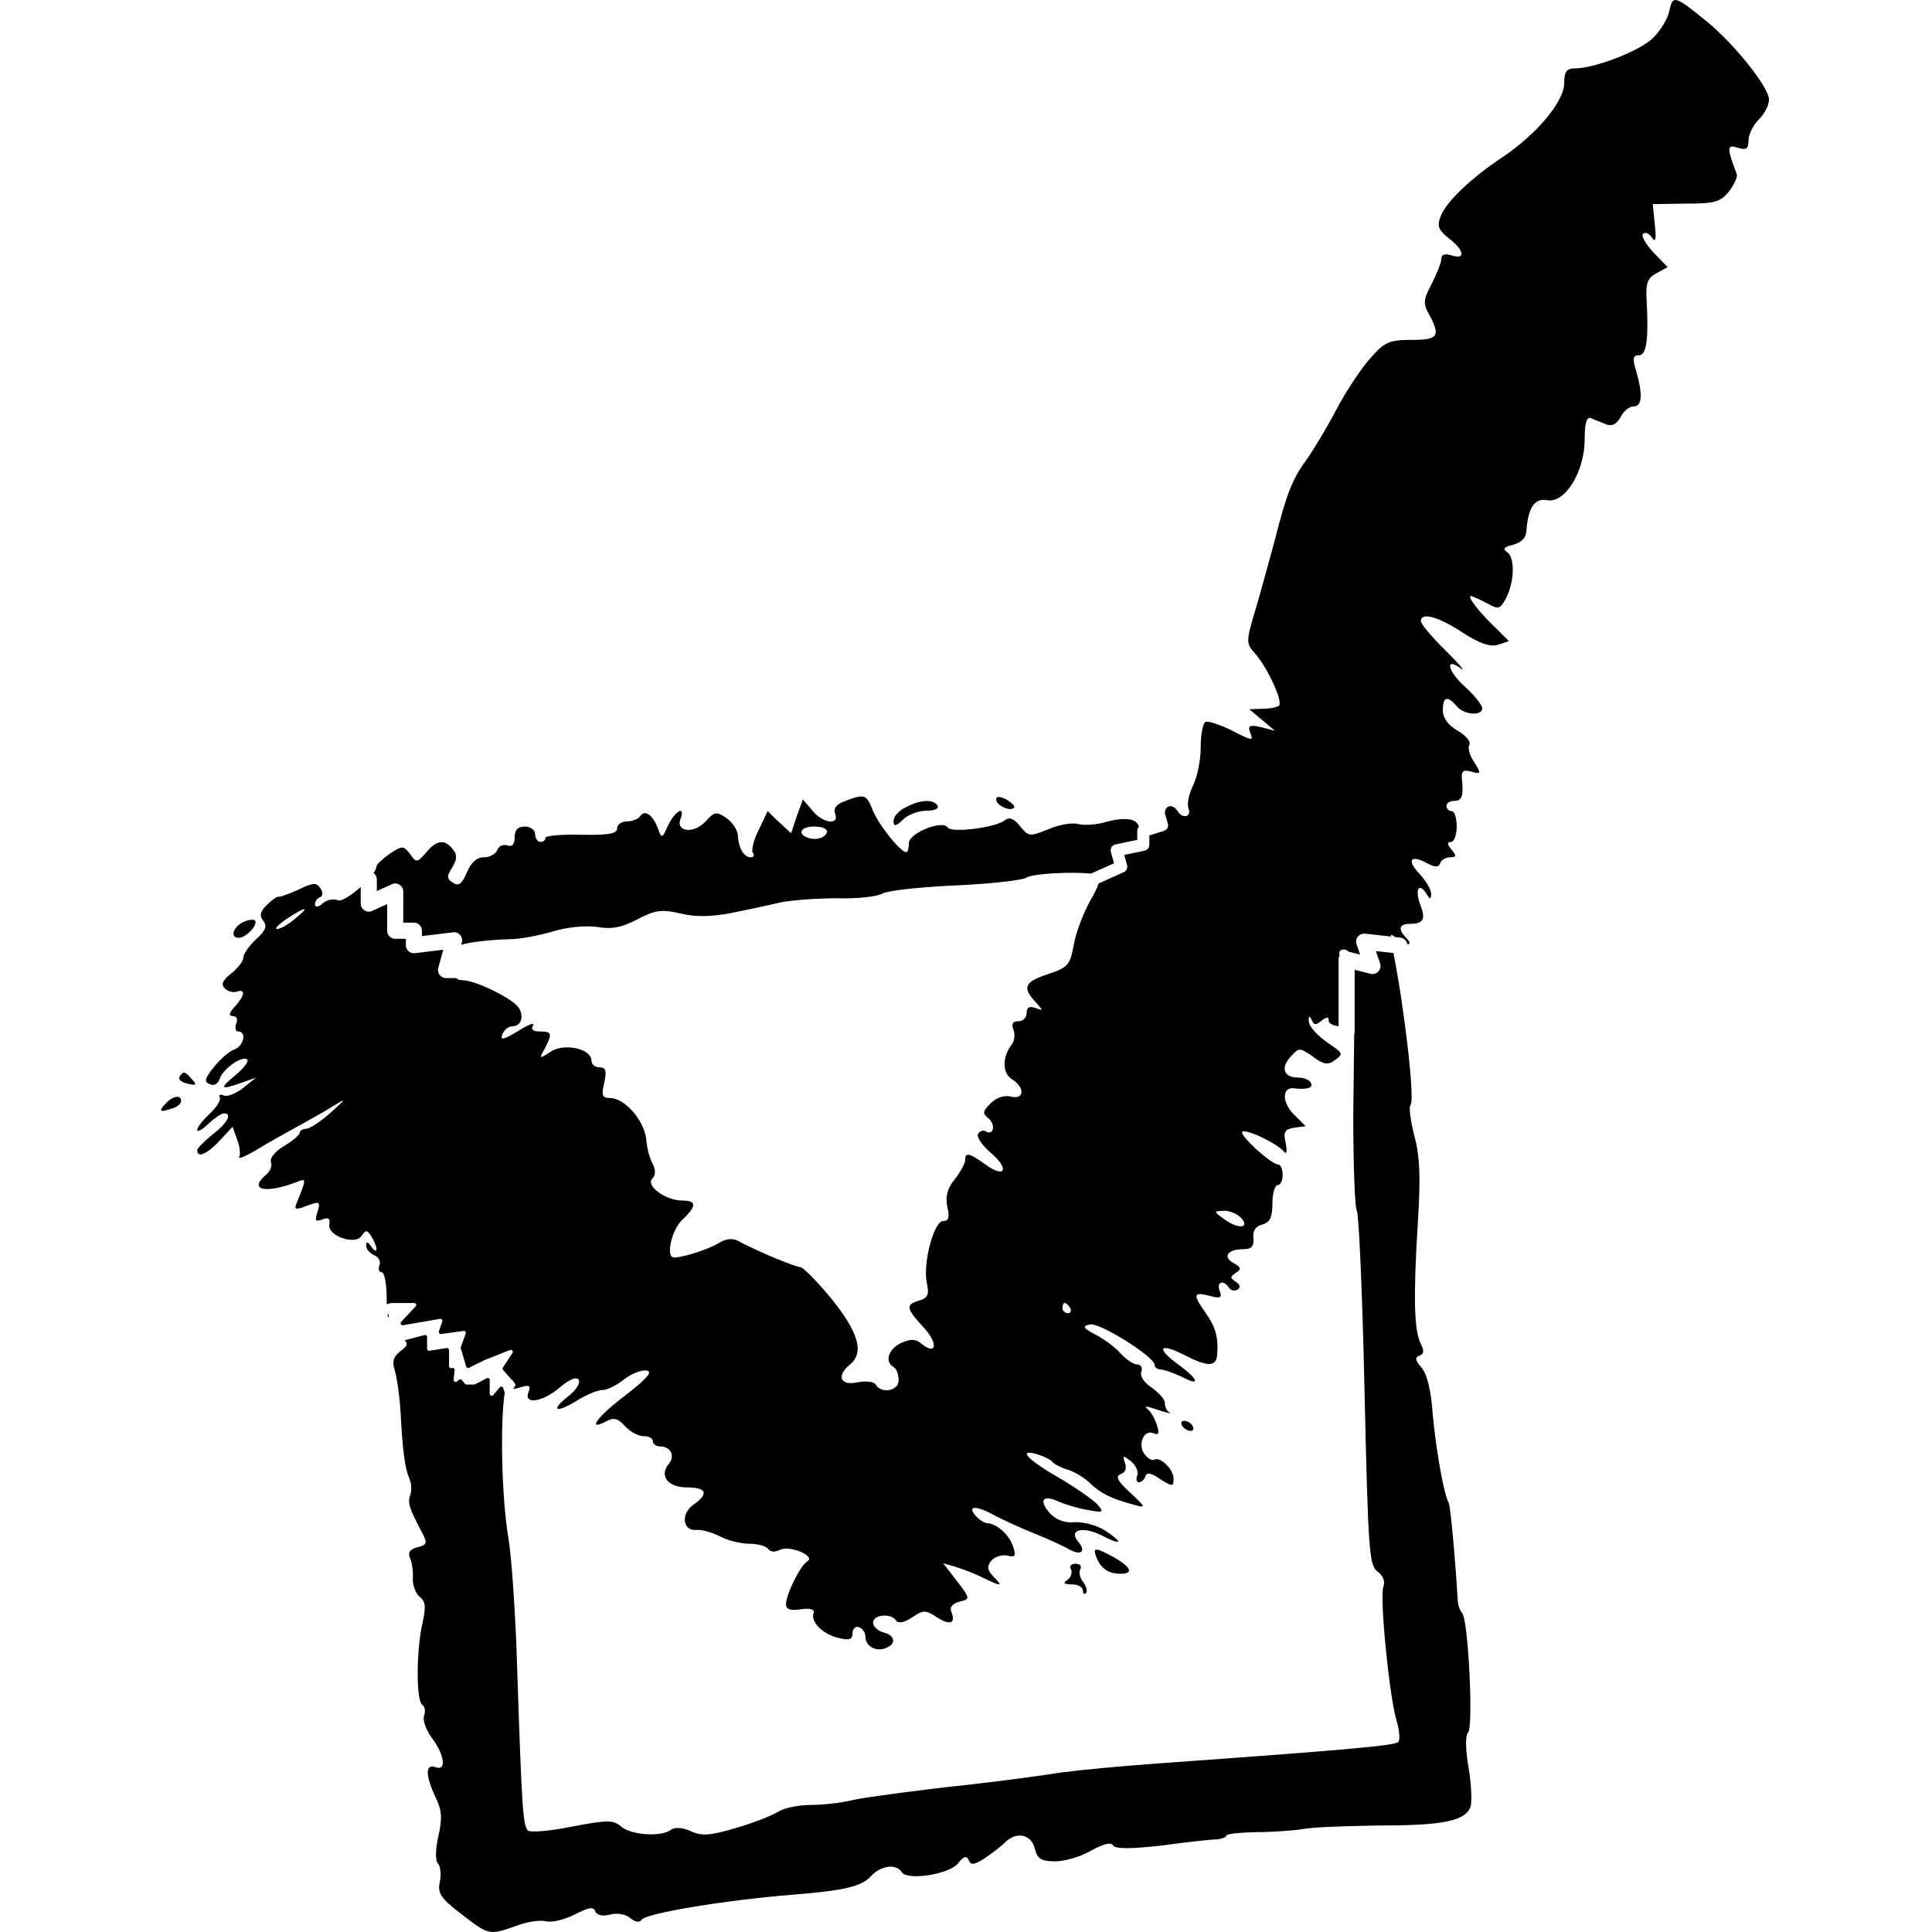 <svg height="960" viewBox="0 0 960 960" width="960" xmlns="http://www.w3.org/2000/svg"><g fill="#000" fill-rule="nonzero"><path d="m683.67 472.583 8.715.963c5.397 27.034 10.742 72.925 8.537 75.376-1.018 1.018 0 7.891 1.781 15.273.03.108.061.216.09.324l.176.65c2.563 9.664 2.991 20.4 1.514 42.808-2.29 37.419-1.781 53.455 1.526 59.819 1.781 3.309 1.526 5.091-.763 5.855-2.29.764-2.035 2.291 1.018 5.855 2.798 3.055 4.834 11.455 5.597 22.655.336 3.808.795 7.899 1.331 12.006l.148 1.12.152 1.12c.047.345.095.69.143 1.034l.146 1.032c.025.172.049.343.074.515l.15 1.026c1.838 12.461 4.196 23.86 5.742 26.439.763 1.145 2.242 16.037 3.47 32.324l.098 1.306.097 1.31c.016.219.032.437.048.656l.095 1.314.093 1.316.046.658.091 1.314c.195 2.846.377 5.674.543 8.421 0 2.036 1.018 5.091 2.29 6.618 3.053 3.818 5.597 57.528 2.798 59.31-1.272 1.018-1.272 7.891.254 17.055 1.526 8.655 1.781 17.309 1.018 19.855-2.798 6.873-13.483 9.164-44.52 9.164-1.521.023-3.048.049-4.571.077l-1.141.021c-14.636.28-28.678.782-32.956 1.684-4.834.764-15.518 1.527-23.405 1.527-8.141.255-14.755.764-14.755 1.782 0 .764-2.035 1.527-4.325 1.782-2.476 0-14.111 1.206-26.459 2.913l-1.016.141c-15.773 1.782-23.15 1.782-24.422 0-1.018-1.782-4.834-.764-10.939 2.545-5.088 3.055-13.229 5.346-17.808 5.346-7.123 0-8.904-1.273-10.176-6.364-1.781-7.127-9.158-8.655-14.755-3.055-1.781 1.782-6.36 5.346-10.176 7.891-5.088 3.309-6.869 3.564-7.886 1.018-1.018-2.545-2.544-2.036-5.342 1.527-4.579 5.6-25.44 8.655-27.984 4.327-2.798-4.327-10.43-3.309-15.264 2.036-4.579 5.091-13.229 7.127-38.414 9.164-32.563 2.545-73.266 9.164-75.556 12.473-1.018 1.527-3.053 1.273-5.597-.764-2.29-2.036-6.614-2.8-10.176-1.782-3.816 1.018-6.614.255-7.378-1.782-.763-2.291-3.307-1.782-10.176 1.782-5.088 2.545-11.448 4.073-14.246 3.309-2.798-.764-9.413.255-14.755 2.291-13.483 4.836-13.737 4.582-27.221-5.855-10.43-7.891-11.957-10.437-10.685-16.291.763-3.564.254-7.636-1.018-8.909s-1.272-6.873.254-13.491c2.035-8.909 1.781-12.982-1.526-19.6-4.834-10.437-5.088-16.546 0-14.764 5.597 2.291 4.834-5.6-1.526-14.255-3.053-4.073-4.834-8.909-4.07-11.2.763-2.036.509-4.582-.763-5.346-3.307-2.036-3.053-27.491 0-40.728 1.781-8.146 1.526-10.691-1.272-12.982-2.035-1.527-3.562-5.6-3.562-8.909.254-3.309-.254-7.891-1.272-10.182-1.272-3.055-.254-4.582 3.562-5.6 4.834-1.273 5.088-2.036 2.29-7.382-6.614-12.473-7.123-14.764-5.851-18.582.763-2.036.763-5.855-.509-8.4-2.035-4.836-3.307-13.237-4.325-33.601-.509-7.636-1.781-16.546-2.798-19.855-1.526-4.327-.763-6.873 2.798-9.673 3.131-2.396 3.995-3.324 2.11-5.393l9.846-2.57c.082-.022.167-.032.253-.032.552 0 1 .448 1 1v5.834c0 .052.004.104.012.155.086.546.598.918 1.143.833l8.614-1.354c.051-.008.103-.012.155-.012.552 0 1 .448 1 1v8.015c0 .092.013.184.038.273.151.531.704.84 1.235.689l.218-.062c.12-.034.244-.045.368-.033.55.053.953.541.9 1.091l-.462 4.829c-.025.259.054.518.22.719.345.418.964.478 1.383.132l1.049-.866c.003-.002.006-.005.008-.007.43-.347 1.059-.28 1.406.15l1.501 1.86c.19.235.476.372.778.372h3.836c.161 0 .319-.039.461-.113l5.814-3.023c.142-.074.301-.113.461-.113.552 0 1 .448 1 1v6.815c0 .296.131.577.359.767.424.354 1.054.298 1.409-.126l3.197-3.827c.12-.143.277-.25.454-.309.525-.173 1.09.112 1.263.637l.768 2.329c-2.284 14.522-1.612 52.148 1.881 72.503 1.221 7.331 2.768 27.369 3.728 48.776l.071 1.608c.058 1.342.114 2.688.167 4.035l.093 2.426c.1 2.696.189 5.392.265 8.065 2.29 68.474 2.798 77.638 5.342 80.183 1.272 1.018 11.193.255 22.133-2.036 17.553-3.309 20.097-3.309 24.168 0 4.834 4.327 20.352 5.346 24.931 1.527 1.781-1.273 5.597-1.018 9.667.764 5.342 2.545 9.413 2.291 22.387-1.527 8.904-2.545 18.317-6.364 21.115-8.146 2.798-1.782 9.921-3.309 15.773-3.309 6.106 0 15.773-1.018 21.624-2.545 5.088-1.061 20.422-3.182 36.729-5.185l1.225-.15 1.227-.149c.41-.05.819-.099 1.229-.149l1.23-.148c.41-.049.82-.098 1.231-.147l1.23-.146c.41-.049.819-.097 1.228-.145l1.226-.144c1.741-.181 3.509-.37 5.29-.565l1.338-.147c.67-.074 1.342-.149 2.014-.225l1.346-.152c1.346-.153 2.694-.309 4.039-.466l1.343-.158c.894-.106 1.786-.212 2.673-.318l1.328-.16c13.468-1.628 25.819-3.309 31.509-4.172 6.384-1.161 21.888-2.764 38.123-4.137l1.336-.112c4.68-.391 9.402-.762 13.965-1.096 96.162-6.873 118.04-8.909 119.821-10.691 1.018-1.018.509-6.109-1.018-11.2-3.562-12.473-8.395-61.092-6.36-66.183 1.018-2.291-.254-5.346-3.053-7.382-4.07-3.055-4.579-10.946-6.36-89.601-1.018-47.601-2.798-87.82-3.816-89.601-1.018-1.782-1.781-23.164-1.781-47.346l.465-40.352c.146-.416.226-.862.226-1.328v-30.696l7.882 1.987.177.041c3.003.621 5.592-2.268 4.585-5.214zm164.294-462.032c13.992 11.455 31.036 32.837 31.036 38.946 0 2.8-2.29 7.127-5.088 9.927s-5.088 7.382-5.088 10.437c0 4.073-1.018 4.836-5.342 3.564-4.968-1.657-5.536-.452-1.499 10.372l.267.712c.228.604.469 1.237.723 1.899.509 1.527-1.272 5.346-3.816 8.655-4.325 5.346-7.123 6.109-21.369 6.109l-16.536.255 1.018 10.182c.763 7.382.509 9.164-1.526 6.364-1.272-2.036-3.307-2.8-4.325-1.782-1.018 1.018 1.272 5.091 5.088 9.164l7.123 7.382-5.597 3.055c-4.325 2.291-5.342 4.836-4.834 13.491 1.018 19.091 0 27.237-3.816 27.237-3.053 0-3.307 1.782-1.272 8.146 3.307 11.964 2.798 17.309-1.526 17.309-2.035 0-4.834 2.291-6.36 5.346-2.035 3.564-4.325 4.582-7.123 3.564-2.29-1.018-5.851-2.291-7.378-3.055-2.29-1.018-3.307 2.036-3.307 10.437 0 16.037-9.667 31.819-18.571 30.291-6.36-1.273-9.667 3.818-10.43 15.782-.254 3.055-2.798 5.346-6.614 6.364-4.325 1.018-5.342 2.036-3.053 3.564 4.07 2.545 3.816 14.509-.254 22.655-3.053 5.855-3.816 6.109-9.667 2.8-3.307-1.782-6.869-3.309-7.886-3.564-2.29 0 4.325 8.4 12.974 16.546l5.851 5.855-5.342 1.782c-3.816 1.273-9.158-.509-17.808-6.109-11.957-7.891-20.606-10.182-20.606-5.6 0 1.273 5.342 7.891 12.211 14.509 6.614 6.618 10.176 10.691 7.886 9.164-8.141-6.109-7.123.764 1.526 8.655 4.834 4.327 8.904 9.418 8.904 10.946 0 4.073-9.158 3.309-12.72-1.018-4.579-5.346-6.869-4.836-6.869 2.036 0 3.818 2.544 7.382 7.378 10.182 4.07 2.291 6.614 5.6 5.851 6.873-1.018 1.527 0 5.346 2.29 8.655 3.562 5.855 3.562 6.109-1.272 4.836-4.07-1.273-5.088-.255-4.834 3.309 1.018 8.655 0 11.2-3.816 11.2-2.035 0-3.816 1.018-3.816 2.545 0 1.273 1.272 2.545 2.544 2.545 1.526 0 2.544 3.309 2.544 7.636 0 4.073-1.272 7.636-2.798 7.636-2.035 0-2.035 1.273.254 3.818 2.544 3.055 2.544 3.818-.763 3.818-2.035 0-4.325 1.273-4.834 2.8-.763 2.291-2.544 2.291-6.869 0-8.141-4.327-9.921-1.273-3.307 5.6 3.053 3.309 5.597 7.636 5.597 9.673 0 3.055-.509 3.055-2.544-.255-3.562-5.6-5.597-1.527-2.798 5.855 2.798 7.127 1.526 9.418-5.342 9.418-5.342 0-5.851 2.8-1.526 7.127 2.07 2.072 1.771 3.089.409 3.02-.278-1.733-1.681-3.137-3.51-3.34l-2.643-.293c-1.37-1.188-2.018-1.384-2.102-.233l-12.753-1.41c-2.914-.322-5.173 2.496-4.225 5.27l1.748 5.111-5.655-1.424c-.75-.675-1.558-1.101-2.305-1.101-1.928 0-2.74 1.015-2.243 3.046-.309.566-.487 1.217-.487 1.919l-.001 33.143c-2.838-.292-4.901-1.415-4.901-2.727 0-2.036-1.018-2.036-3.562 0-2.798 2.291-3.816 2.291-4.834-.255-1.018-2.291-1.526-2.291-1.526-.255-.254 3.055 3.562 7.636 11.957 13.237 4.834 3.309 5.088 4.073 1.018 6.873-3.307 2.545-5.597 2.291-10.939-1.782-6.614-4.582-6.869-4.582-11.193.255-4.834 5.346-3.307 10.182 3.816 10.182 2.544 0 5.597 1.018 6.36 2.545 1.526 2.545-1.781 3.564-8.395 2.8-5.851-.764-6.106 6.873 0 12.982l5.851 5.855-5.851.764c-4.579.764-5.342 2.036-4.07 7.636.763 3.818.509 5.855-.763 4.327-3.307-4.073-19.08-11.709-20.861-9.927-.803.804 3.256 5.274 7.801 9.329l.547.484c3.936 3.453 8.102 6.478 9.714 6.478 1.018 0 2.035 2.291 2.035 5.091 0 2.8-1.018 5.091-2.544 5.091-1.272 0-2.544 4.073-2.544 9.164 0 6.873-1.272 9.418-5.088 10.437-3.307.764-4.834 3.309-4.325 6.873.254 4.073-1.018 5.346-5.088 5.346-7.632 0-10.43 3.818-4.834 6.873 3.816 2.036 4.07 3.055 1.272 4.836-3.053 2.036-3.053 2.545 0 4.582 2.035 1.273 2.29 2.8.763 3.818-1.526.764-3.307.509-4.325-1.018-2.544-4.073-6.36-2.8-4.579 1.527 1.272 3.564.509 4.073-5.088 2.545-8.141-2.036-8.395-.764-1.781 8.655 4.834 6.873 6.36 11.964 5.597 20.873-.509 5.855-4.834 5.855-16.536-.255-12.211-6.109-13.992-3.309-2.798 4.836 10.43 7.636 11.193 11.2 1.781 6.109-.339-.148-.682-.297-1.026-.444l-.69-.293c-3.568-1.505-7.146-2.826-8.46-2.826-1.781 0-3.307-1.018-3.307-2.291 0-4.073-27.221-21.128-32.054-20.109-4.07.764-3.562 1.782 2.798 5.091 4.325 2.291 9.921 6.364 12.465 9.418 2.798 3.055 6.36 5.346 8.141 5.346 1.781 0 2.798 1.527 2.035 3.564-.763 2.291 1.272 5.346 5.088 7.891 3.562 2.545 6.614 5.855 6.614 7.636 0 1.782.763 3.818 2.035 4.582 2.29 1.273-1.526.255-8.395-2.036-3.053-1.018-3.816-.764-2.29.509 1.526 1.018 3.562 4.582 4.579 7.636 1.526 4.582 1.018 5.6-1.781 4.327-4.834-1.782-7.886 6.109-4.07 10.691 1.526 2.036 3.562 3.055 4.579 2.545 2.798-1.782 9.667 4.582 9.667 9.418 0 4.073-.509 4.073-6.614.255-4.325-3.055-6.614-3.564-7.378-1.527-.509 1.782-2.035 3.055-3.307 3.055-1.018 0-1.526-1.527-.763-3.309.763-2.036-.763-5.091-3.053-7.127-4.07-3.055-4.325-3.055-3.053.764 1.018 2.545.254 4.836-2.035 5.6-2.798 1.018-1.781 3.309 4.579 9.164 7.886 7.382 8.141 7.891 2.035 6.109-11.448-3.055-16.536-5.6-21.878-10.691-2.798-2.8-7.886-5.855-11.448-6.873-3.307-1.018-6.614-2.8-7.378-3.818-.763-1.018-3.816-2.545-6.869-3.564-10.685-3.309-5.851 2.291 9.667 11.2.569.328 1.139.662 1.709 1l.853.51c.274.165.547.33.819.496l.815.5c6.91 4.264 13.23 8.822 15.137 10.73 3.816 4.327 3.562 4.582-4.579 3.055-4.834-.764-11.193-2.8-14.246-4.073-7.886-3.818-10.176-.764-4.579 5.6 3.053 3.309 7.378 5.091 12.465 4.582 4.325-.255 10.939 1.527 15.009 4.073 9.158 6.109 8.65 7.636-1.018 2.8-9.413-5.091-17.299-3.309-12.465 2.545 4.325 5.091 1.781 7.382-4.325 4.073-2.077-1.247-7.544-3.851-13.357-6.288l-.874-.364c-.292-.121-.585-.241-.877-.361l-.878-.356c-.439-.177-.877-.351-1.313-.522-6.869-2.8-15.773-6.873-19.589-8.909-9.158-5.091-13.992-5.091-9.667 0 1.781 2.036 4.579 3.818 6.106 3.818 4.579.255 10.939 5.855 12.72 11.964 1.526 4.327.763 5.091-3.053 4.073-2.544-.509-6.106.509-7.886 2.545-2.29 3.055-2.035 4.582 1.018 7.891 5.088 5.091 4.07 5.091-5.342.509-4.07-2.036-10.176-4.327-13.483-5.346l-6.106-1.782 6.869 8.909c6.614 8.655 6.614 8.909 1.272 10.182-3.562 1.018-5.088 2.8-4.07 5.091 2.29 5.855-.763 6.873-7.378 2.545-5.597-3.564-6.614-3.564-12.211.255-3.816 2.545-6.869 3.055-7.886 1.527-2.29-3.818-11.448-3.055-11.448 1.018 0 1.782 2.29 4.073 5.088 4.836 6.106 1.527 6.614 5.855 1.018 7.891-4.834 1.782-9.921-1.018-9.921-5.855 0-2.036-1.526-4.073-3.053-4.582-1.781-.764-3.307.764-3.307 2.8 0 3.309-1.526 3.818-6.869 2.545-7.886-1.782-14.246-8.146-12.465-12.473.509-1.782-1.781-2.545-6.36-1.782-5.342.764-7.378 0-7.378-2.545 0-4.836 7.123-19.346 10.685-21.382 4.07-2.545-8.904-8.146-13.737-5.6-2.544 1.273-4.834 1.018-5.851-.509-.763-1.273-5.088-2.545-9.158-2.545-4.325 0-10.685-1.527-14.501-3.564-4.07-2.036-9.413-3.564-11.957-3.309-6.869.764-7.886-8.146-1.526-12.473 7.886-5.6 6.614-8.655-3.307-8.655-9.413 0-13.737-5.855-8.904-11.709 3.307-3.818 1.018-8.655-4.325-8.655-2.035 0-3.562-1.273-3.562-2.545 0-1.527-2.035-2.545-4.579-2.545-2.798 0-6.869-2.291-9.413-5.091-3.307-3.818-5.597-4.327-9.158-2.291-10.176 5.346-4.325-2.545 9.921-13.237 10.43-8.146 13.229-11.455 10.176-11.964-2.544-.509-7.632 1.527-11.193 4.327-3.816 3.055-8.65 5.346-10.939 5.346-2.29 0-7.886 2.291-12.72 5.346-10.43 6.364-13.229 4.836-4.07-2.291 3.816-3.055 6.106-6.618 5.088-8.146-1.018-1.782-4.579-.255-9.413 3.818-8.65 7.382-18.062 8.655-15.518 2.291 1.272-3.309.509-3.818-4.325-2.291-1.484.437-2.549.694-3.256.75l.963-1.57c.229-.374.188-.855-.103-1.184l-.744-.843c.044-.454-.175-.708-.657-.747l-4.507-5.107c-.298-.338-.333-.834-.086-1.211l4.75-7.232c.179-.272.214-.614.094-.916-.203-.514-.784-.766-1.297-.563l-12.593 4.971c-.026.01-.051.021-.076.034l-7.725 3.818c-.051.025-.104.046-.159.062-.53.157-1.086-.145-1.243-.675l-2.682-9.053c-.061-.205-.054-.425.019-.626l2.433-6.679c.056-.153.073-.316.051-.477-.075-.547-.579-.93-1.126-.856l-11.159 1.523c-.154.021-.31.006-.457-.044-.523-.178-.803-.746-.625-1.269l1.67-4.915c.054-.158.067-.327.039-.492-.094-.544-.611-.909-1.155-.815l-18.437 3.181c-.31.053-.627-.042-.856-.257-.402-.379-.421-1.011-.042-1.414l7.26-7.71c.175-.186.272-.431.272-.686 0-.552-.448-1-1-1h-11.317c-.084 0-.168.011-.25.032l-2.102.543c-.027-.896-.04-1.849-.04-2.865 0-7.127-1.018-12.982-2.544-12.982-1.272 0-1.781-1.527-1.018-3.564.763-1.782-.509-4.073-2.544-4.836-2.29-1.018-4.07-3.055-4.07-4.836 0-2.291.763-2.036 2.544.509 1.272 2.036 2.544 2.545 2.544 1.273 0-1.527-1.272-4.327-2.544-6.364-2.035-3.309-2.798-3.309-4.834-.255-3.053 4.836-17.045 0-16.027-5.6.509-3.055-.509-3.818-3.562-2.545-3.307 1.273-3.816.509-2.29-3.818 1.526-5.091 1.018-5.346-5.088-3.055-5.342 2.036-6.614 2.036-5.597-.509 5.342-13.237 5.342-13.237.254-11.2-15.264 5.855-24.168 4.073-15.264-3.564 2.035-1.527 3.307-4.327 2.544-6.364-.763-1.782 2.035-5.346 6.36-7.891 4.325-2.545 7.886-5.6 7.886-6.618 0-1.018 1.526-2.036 3.307-2.036 1.526 0 7.123-3.564 11.957-7.891 2.686-2.436 4.514-4.096 5.501-5.071l.17-.17c.751-.757.898-1.026.452-.861l-.105.042c-.664.283-2.253 1.236-4.746 2.751-4.07 2.545-12.211 7.127-17.808 10.182s-14.755 8.146-20.097 11.455c-5.597 3.309-9.413 4.836-8.65 3.564.763-1.527.254-5.346-1.018-8.655l-2.29-6.364-6.36 6.873c-6.106 6.618-11.193 8.909-11.193 4.836 0-1.018 3.562-4.582 7.632-7.891 7.378-5.6 9.921-10.437 5.597-10.437-1.272 0-4.579 2.291-7.632 5.091-3.053 3.055-5.597 4.327-5.597 3.055s2.798-4.836 6.36-8.146c3.307-3.055 5.597-6.873 4.834-7.891-.763-1.273.254-1.782 2.035-1.018 1.781.764 6.106-1.018 9.667-3.818l6.36-5.091-7.123 2.545c-10.685 3.818-11.448 3.055-3.053-3.818 4.07-3.309 6.614-6.873 5.851-7.636-2.29-2.291-11.957 4.327-13.737 9.418-.763 2.545-2.798 3.818-4.834 2.8-3.053-1.018-2.798-2.8 2.035-8.655 3.053-3.818 7.632-7.891 10.176-8.655 4.579-1.782 6.106-8.909 1.781-8.909-1.272 0-1.781-1.782-1.018-3.818 1.018-2.036.254-3.818-1.526-3.818-2.29 0-2.035-1.527.763-4.582 5.088-5.6 5.597-8.909 1.272-7.636-1.781.764-4.579 0-6.106-1.527-2.035-2.036-1.272-3.818 3.053-7.382 3.307-2.545 6.106-6.109 6.106-7.891 0-1.782 2.798-5.855 6.36-9.164 4.834-4.327 5.597-6.618 3.562-9.164-2.035-2.545-1.526-4.582 1.781-7.891 2.544-2.545 5.088-4.327 5.851-4.073.678.226 4.372-1.156 8.4-2.897l.606-.264c.101-.044.203-.089.304-.134l.61-.27c7.378-3.564 8.904-3.564 10.939-.509 1.272 2.036 1.018 3.818-.254 4.327-1.526.509-2.544 2.036-2.544 3.564 0 1.527 1.526 1.527 3.816-.509 2.035-1.782 5.342-2.545 7.632-1.527 1.836.656 6.852-2.681 11.28-6.66l.001 8.293.004.188c.127 2.806 3.065 4.633 5.656 3.451l7.48-3.412.001 13.257.005.2c.104 2.116 1.853 3.8 3.995 3.8l5.289-0.0.001 3.183.005.199c.112 2.304 2.162 4.054 4.479 3.772l14.073-1.715-2.444 9.044c-.687 2.543 1.228 5.044 3.861 5.044l5.048.001c.705.761 1.703 1.067 3.084 1.067 5.597 0 20.097 6.618 26.457 11.964 4.579 4.073 3.562 10.946-1.781 10.946-1.781 0-4.07 1.782-4.834 4.073-1.272 3.055.763 2.545 7.886-1.782 5.088-3.309 8.395-4.327 7.378-2.8-1.272 2.036 0 3.055 3.307 3.055 6.106 0 6.36 1.018 2.544 8.4-3.053 5.346-2.798 5.346 3.053 1.527 6.869-4.327 20.097-1.273 20.097 4.582 0 1.782 1.781 3.309 4.07 3.309 3.053 0 3.562 1.782 2.29 7.636-1.526 6.364-1.018 7.636 3.053 7.636 7.123 0 16.79 11.2 17.808 20.364.254 4.327 1.781 9.927 3.307 12.473 1.526 3.055 1.272 5.6-.254 7.127-3.562 3.564 6.614 10.946 14.755 10.946 7.378 0 7.378 2.8 0 9.673-5.088 4.836-8.141 18.073-4.325 18.582 3.307.509 17.045-3.818 22.133-6.873 4.07-2.545 7.123-2.8 10.176-1.273 2.655 1.505 6.879 3.534 11.367 5.54l.844.376c.141.063.282.125.424.187l.85.373c.425.186.851.371 1.277.555l.85.366.756.323c6.787 2.885 13.081 5.262 14.415 5.262 1.272 0 8.395 7.127 15.518 15.782 13.483 16.8 16.281 26.728 9.158 32.582-6.869 5.6-4.834 10.691 3.562 8.909 4.325-.764 8.141-.509 9.158 1.018 2.798 4.836 11.448 3.309 11.448-2.036 0-2.8-1.018-5.855-2.544-6.618-4.579-2.8-2.544-8.909 3.816-11.964 4.579-2.036 7.123-2.036 9.921.255 7.632 6.364 8.65 0 1.272-7.891-8.904-9.673-9.158-11.455-2.035-13.491 4.07-1.273 4.834-3.055 3.562-8.655-2.035-9.927 3.562-30.8 8.141-30.8 2.798 0 3.307-1.782 2.035-7.127-1.018-5.091 0-9.164 3.816-13.746 2.798-3.564 5.088-7.891 5.088-9.418 0-4.073 2.035-3.564 10.176 2.291 9.921 7.127 11.957 2.036 2.29-6.109-4.07-3.564-6.869-7.636-6.106-9.164 1.018-1.527 2.544-2.036 3.816-1.273 3.816 2.291 5.088-3.055 1.526-6.364-3.307-2.545-3.053-3.564 1.018-7.636 2.798-2.8 6.869-4.073 9.921-3.309 6.869 1.782 7.123-4.582.509-8.655-4.834-3.055-4.834-11.2.254-17.564 1.018-1.527 1.526-4.836.509-7.127-1.018-2.8-.254-4.073 2.544-4.073 2.29 0 4.07-1.782 4.07-4.073 0-2.8 1.272-3.564 4.325-2.545 4.07 1.527 4.07 1.527 0-3.055-6.614-7.127-5.342-9.927 6.36-13.746 9.921-3.309 10.939-4.582 12.72-14.509 1.018-6.109 4.834-15.782 8.141-21.891 1.944-3.196 3.433-6.315 4.261-8.656l12.45-5.573.166-.081c1.248-.653 1.881-2.096 1.497-3.468l-1.411-5.03 10.08-2.106.179-.043c1.296-.354 2.207-1.535 2.207-2.893l-0-4.649 7.213-2.249c1.562-.487 2.445-2.135 1.986-3.705l-1.487-5.087.004-.192c.134-3.893 4.106-4.567 6.356-.814 2.544 4.073 7.123 2.8 5.342-1.527-.763-2.036.254-7.127 2.29-11.2 2.035-4.073 3.816-12.473 3.816-18.837s1.018-11.964 2.29-12.727c1.018-.764 6.36 1.018 11.957 3.564 11.702 6.109 12.211 6.109 10.176 1.273-1.018-3.055 0-3.564 5.597-2.291l6.869 1.782-6.36-5.346-6.36-5.346 6.614-.255c3.562 0 7.123-.764 8.141-1.527 2.035-2.036-5.597-18.582-11.702-25.709-4.834-5.346-4.834-5.855.254-22.909 1.244-4.186 2.739-9.528 4.239-14.977l.843-3.069c1.587-5.792 3.129-11.482 4.33-15.809 5.597-22.146 8.65-30.291 15.518-39.455 2.158-3.059 6.223-9.552 10.218-16.513l.584-1.022c1.457-2.561 2.892-5.164 4.208-7.666 5.088-9.673 12.974-21.382 17.299-25.964 6.614-7.636 9.158-8.655 20.097-8.655 13.229 0 14.501-1.782 8.65-12.727-3.053-5.346-2.798-7.382 1.272-15.018 2.544-5.091 4.834-10.691 4.834-12.473 0-2.291 1.781-2.8 5.088-1.782 7.123 2.291 6.36-2.545-1.272-8.4-5.342-4.327-6.106-6.109-4.07-11.2 2.798-7.127 15.009-18.837 30.782-29.273 17.045-11.455 30.528-27.746 30.528-36.655 0-5.855 1.272-7.382 5.342-7.382 9.667 0 31.545-8.4 38.414-14.764 3.816-3.564 7.632-9.673 8.395-13.491 1.781-8.4 2.544-8.146 18.571 4.836zm-655.429 642.327.22.131c.015.009.03.018.044.028.458.309.578.931.269 1.388l-.211.314c-.125-.584-.232-1.202-.322-1.861zm336.415-5.444c-.509 0-1.018 1.018-1.018 2.545 0 1.273 1.272 2.545 2.798 2.545 1.272 0 1.781-1.273 1.018-2.545-.763-1.527-2.035-2.545-2.798-2.545zm79.372-45.819c-5.342.255-5.342.255-.509 3.818 6.869 5.346 13.483 5.091 9.158 0-1.781-2.036-5.597-3.818-8.65-3.818zm-174.771-199.312c2.544 6.873 13.737 21.128 16.79 21.128.763 0 1.272-2.036 1.272-4.582 0-4.836 16.79-11.709 19.334-7.636 1.781 2.8 23.913 0 28.238-3.564 2.29-1.782 4.579-1.018 7.632 2.8 4.036 4.989 4.749 5.322 12.479 2.24l.68-.273c.349-.14.711-.287 1.088-.44 5.342-2.291 11.957-3.309 14.501-2.545 2.798.764 9.158.509 13.992-1.018 9.451-2.537 15.351-1.73 16.376 2.421-.522.545-.833 1.282-.833 2.074l-0 4.417-10.835 2.265-.173.042c-1.596.432-2.554 2.091-2.101 3.705l1.578 5.628-11.453 5.128c-3.23-.339-7.812-.457-12.531-.366l-.978.022c-8.159.206-16.477 1.029-18.735 2.41-1.952 1.221-16.777 2.91-33.25 3.72l-1.054.05c-.352.016-.704.032-1.057.048-.527.024-1.054.048-1.58.074l-1.05.052c-.175.009-.349.018-.524.027l-1.045.056c-15.478.847-29.591 2.462-31.925 3.864-2.798 1.527-12.465 2.545-21.878 2.291-9.413 0-22.133.764-28.493 2.036-6.36 1.527-17.553 3.818-24.931 5.346-9.413 1.782-17.045 2.036-24.677.255-9.667-2.291-12.72-1.782-21.624 2.8-7.632 4.073-12.974 5.091-20.097 3.818-5.851-.764-14.755 0-22.133 2.291-6.869 2.036-16.536 3.818-21.369 3.818-4.834 0-13.229.764-18.317 1.527-2.476.425-4.322.79-5.698 1.267l.333-1.23.045-.182c.595-2.672-1.636-5.168-4.39-4.832l-15.486 1.886.001-2.665-.005-.2c-.104-2.116-1.853-3.8-3.995-3.8l-5.291-0.0.001-15.479-.004-.188c-.127-2.806-3.065-4.633-5.656-3.451l-7.481 3.412v-5.768c0-1.321-.64-2.492-1.627-3.22.893-1.294 1.426-2.42 1.426-3.222 0-1.018 3.053-3.818 6.614-6.364 6.36-4.073 6.869-4.073 10.176.255 3.053 4.327 3.307 4.327 7.886-.764 5.088-6.364 9.158-6.873 13.229-1.782 2.29 2.8 2.29 4.836-.254 9.164-2.798 4.327-2.798 5.6.509 7.636 2.798 1.782 4.325.509 6.869-5.346 2.035-4.836 4.834-7.382 8.395-7.382 2.798 0 5.851-1.527 6.614-3.564s3.053-3.055 5.088-2.291c2.29.764 3.562-.509 3.562-4.073s1.526-5.346 5.088-5.346c2.798 0 5.088 1.782 5.088 3.818s1.272 3.818 2.544 3.818c1.526 0 2.544-.764 2.544-2.036 0-.868 5.922-1.552 13.663-1.576l.807-0c1.084.003 2.2.019 3.338.049 1.428.027 2.753.042 3.981.046l.804 0c9.745-.019 13.023-.885 13.023-3.101 0-2.036 2.29-3.564 4.834-3.564 2.798 0 5.851-1.273 6.614-2.545 2.29-3.564 6.36-.764 8.904 6.109 1.781 5.091 2.035 5.091 5.088-1.782 3.562-7.127 8.65-9.927 6.106-3.055-2.544 6.364 6.36 7.636 12.211 1.527 4.579-5.091 5.597-5.346 10.43-2.036 3.053 2.036 5.597 5.855 5.851 8.655.254 6.364 3.053 10.946 6.36 10.946 1.526 0 2.035-1.018 1.018-2.291-.763-1.273.509-6.618 3.053-11.455l4.325-9.164 5.851 5.6 5.851 5.346 2.798-8.4 3.053-8.4 4.579 5.346c5.088 6.618 13.737 7.636 11.448 1.782-1.018-2.8.763-4.836 5.088-6.364 9.413-3.564 10.43-3.309 13.483 4.327zm-291.031 54.219c-4.07 2.8-6.36 5.091-4.834 5.091 1.781 0 5.597-2.291 8.904-5.091 7.886-6.364 5.597-6.364-4.07 0zm262.029-45.819c-6.614 0-8.65 3.564-3.053 5.6 4.07 1.527 9.413-.255 9.413-3.309 0-1.273-2.798-2.291-6.36-2.291z"/><path d="m587.422 708.5c.773-1.25 2.836-2.5 4.124-2.5 1.547 0 1.804 1.25 1.031 2.5-.773 1.5-2.836 2.5-4.124 2.5-1.547 0-1.804-1-1.031-2.5z" transform="matrix(1 0 0 -1 0 1417)"/><path d="m544.844 778.123c2.065-5.415 5.937-8.123 11.875-8.123 6.712 0 5.421 3.2-3.098 8.123-9.552 5.169-10.842 5.169-8.777 0z" transform="matrix(1 0 0 -1 0 1552)"/><path d="m532.199 789.174c.735-1.542 0-3.854-1.716-5.139-2.452-1.542-1.961-2.313 2.206-2.313 2.942 0 5.393-1.285 5.393-3.083 0-1.542.735-2.056 1.471-1.285.981 1.028.245 3.34-1.226 5.396-1.716 2.056-2.452 5.139-1.471 6.681.735 1.285-.245 2.569-2.452 2.569-2.206 0-3.187-1.285-2.206-2.826z" transform="matrix(1 0 0 -1 0 1569)"/><path d="m495 400.726c0-2.913 6.867-6.069 8.829-4.127.736.728-.981 2.428-3.679 4.127-3.679 1.699-5.15 1.699-5.15 0z" transform="matrix(1 0 0 -1 0 798)"/><path d="m449.887 406.76c-3.328-1.592-5.887-4.511-5.887-6.633 0-2.919 1.024-2.919 4.608.531 2.56 2.653 7.935 4.511 11.775 4.511 4.096 0 6.399 1.061 5.375 2.653-2.048 3.184-8.447 2.919-15.87-1.061z" transform="matrix(1 0 0 -1 0 808)"/><path d="m120.191 464.507c-4.751-2.848-5.751-7.507-1.5-7.507 3.751 0 10.253 7.248 7.752 8.802-1.0.518-3.751 0-6.252-1.294z" transform="matrix(1 0 0 -1 0 923)"/><path d="m89.205 536.989c-.803-1.238.803-2.724 4.016-3.466 4.284-.99 4.82-.743 2.142 2.228-3.481 3.962-4.284 4.209-6.159 1.238z" transform="matrix(1 0 0 -1 0 1072)"/><path d="m82.116 548.436c-3.679-3.835-2.628-4.315 3.679-2.157 2.365.719 4.205 2.397 4.205 3.596 0 3.356-4.205 2.637-7.884-1.438z" transform="matrix(1 0 0 -1 0 1097)"/></g></svg>